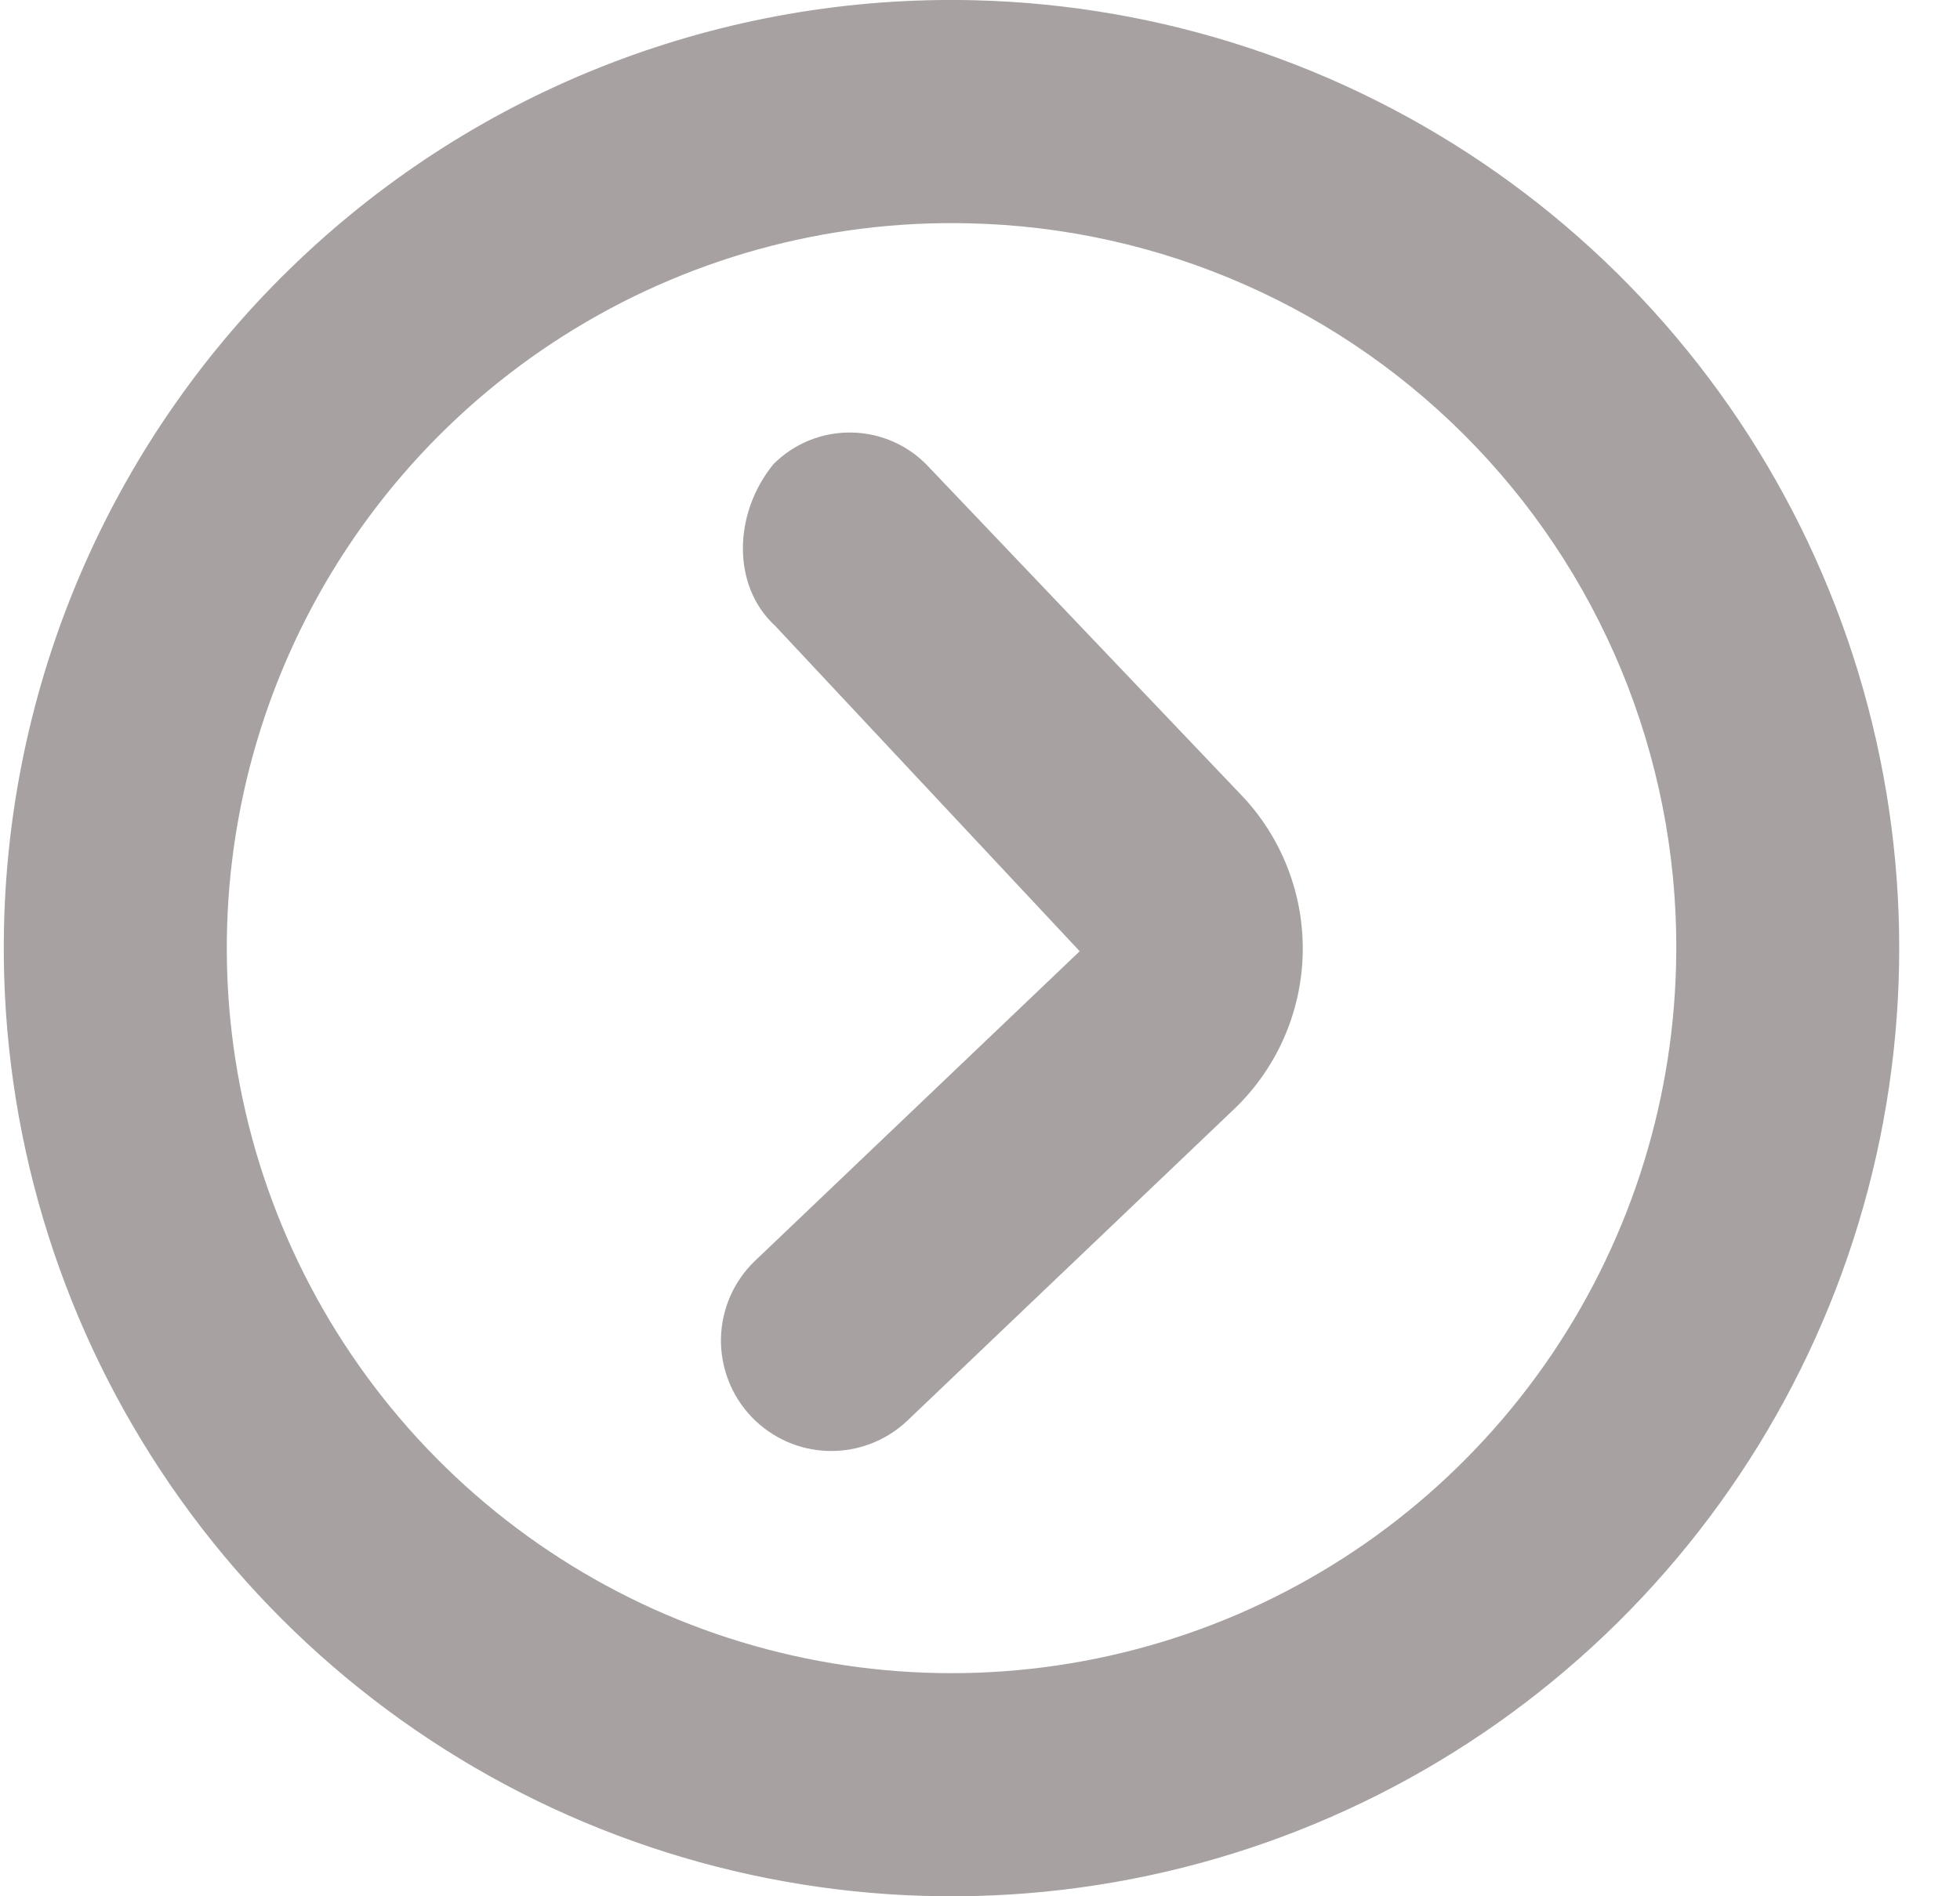 <svg width="31" height="30" viewBox="0 0 31 30" fill="none" xmlns="http://www.w3.org/2000/svg">
<path id="Vector" d="M0.064 14.641C-0.007 17.606 0.802 20.527 2.39 23.032C3.977 25.538 6.272 27.516 8.983 28.717C11.694 29.917 14.7 30.287 17.62 29.778C20.541 29.269 23.245 27.905 25.391 25.858C27.537 23.811 29.029 21.173 29.677 18.278C30.324 15.383 30.1 12.361 29.031 9.594C27.963 6.826 26.098 4.438 23.673 2.731C21.248 1.025 18.372 0.076 15.409 0.004C13.44 -0.044 11.482 0.296 9.645 1.005C7.808 1.714 6.129 2.779 4.704 4.139C3.278 5.498 2.135 7.125 1.339 8.927C0.543 10.729 0.11 12.671 0.064 14.641ZM26.509 15.275C26.454 17.543 25.729 19.744 24.425 21.599C23.12 23.455 21.296 24.882 19.181 25.7C17.066 26.517 14.757 26.689 12.544 26.193C10.332 25.698 8.316 24.556 6.752 22.914C5.188 21.272 4.145 19.203 3.757 16.968C3.368 14.733 3.65 12.432 4.567 10.358C5.485 8.283 6.997 6.527 8.911 5.313C10.826 4.098 13.057 3.478 15.324 3.533C16.83 3.566 18.314 3.896 19.692 4.505C21.07 5.113 22.314 5.988 23.353 7.079C24.393 8.17 25.206 9.456 25.748 10.862C26.289 12.269 26.548 13.768 26.509 15.275ZM12.261 9.902L17.077 15.049L11.932 19.956C11.602 20.277 11.412 20.715 11.403 21.175C11.395 21.636 11.568 22.081 11.885 22.414C12.203 22.747 12.639 22.942 13.098 22.955C13.558 22.968 14.005 22.799 14.341 22.485L19.486 17.578C19.828 17.259 20.104 16.874 20.296 16.447C20.488 16.019 20.593 15.558 20.604 15.089C20.615 14.621 20.533 14.155 20.361 13.719C20.19 13.283 19.933 12.885 19.606 12.55L14.702 7.401C14.547 7.23 14.359 7.093 14.149 6.997C13.939 6.901 13.711 6.848 13.481 6.843C13.25 6.837 13.02 6.879 12.806 6.964C12.592 7.05 12.397 7.179 12.234 7.342C11.598 8.121 11.57 9.268 12.261 9.902Z" fill="#6B6161" fill-opacity="0.59"/>
</svg>
